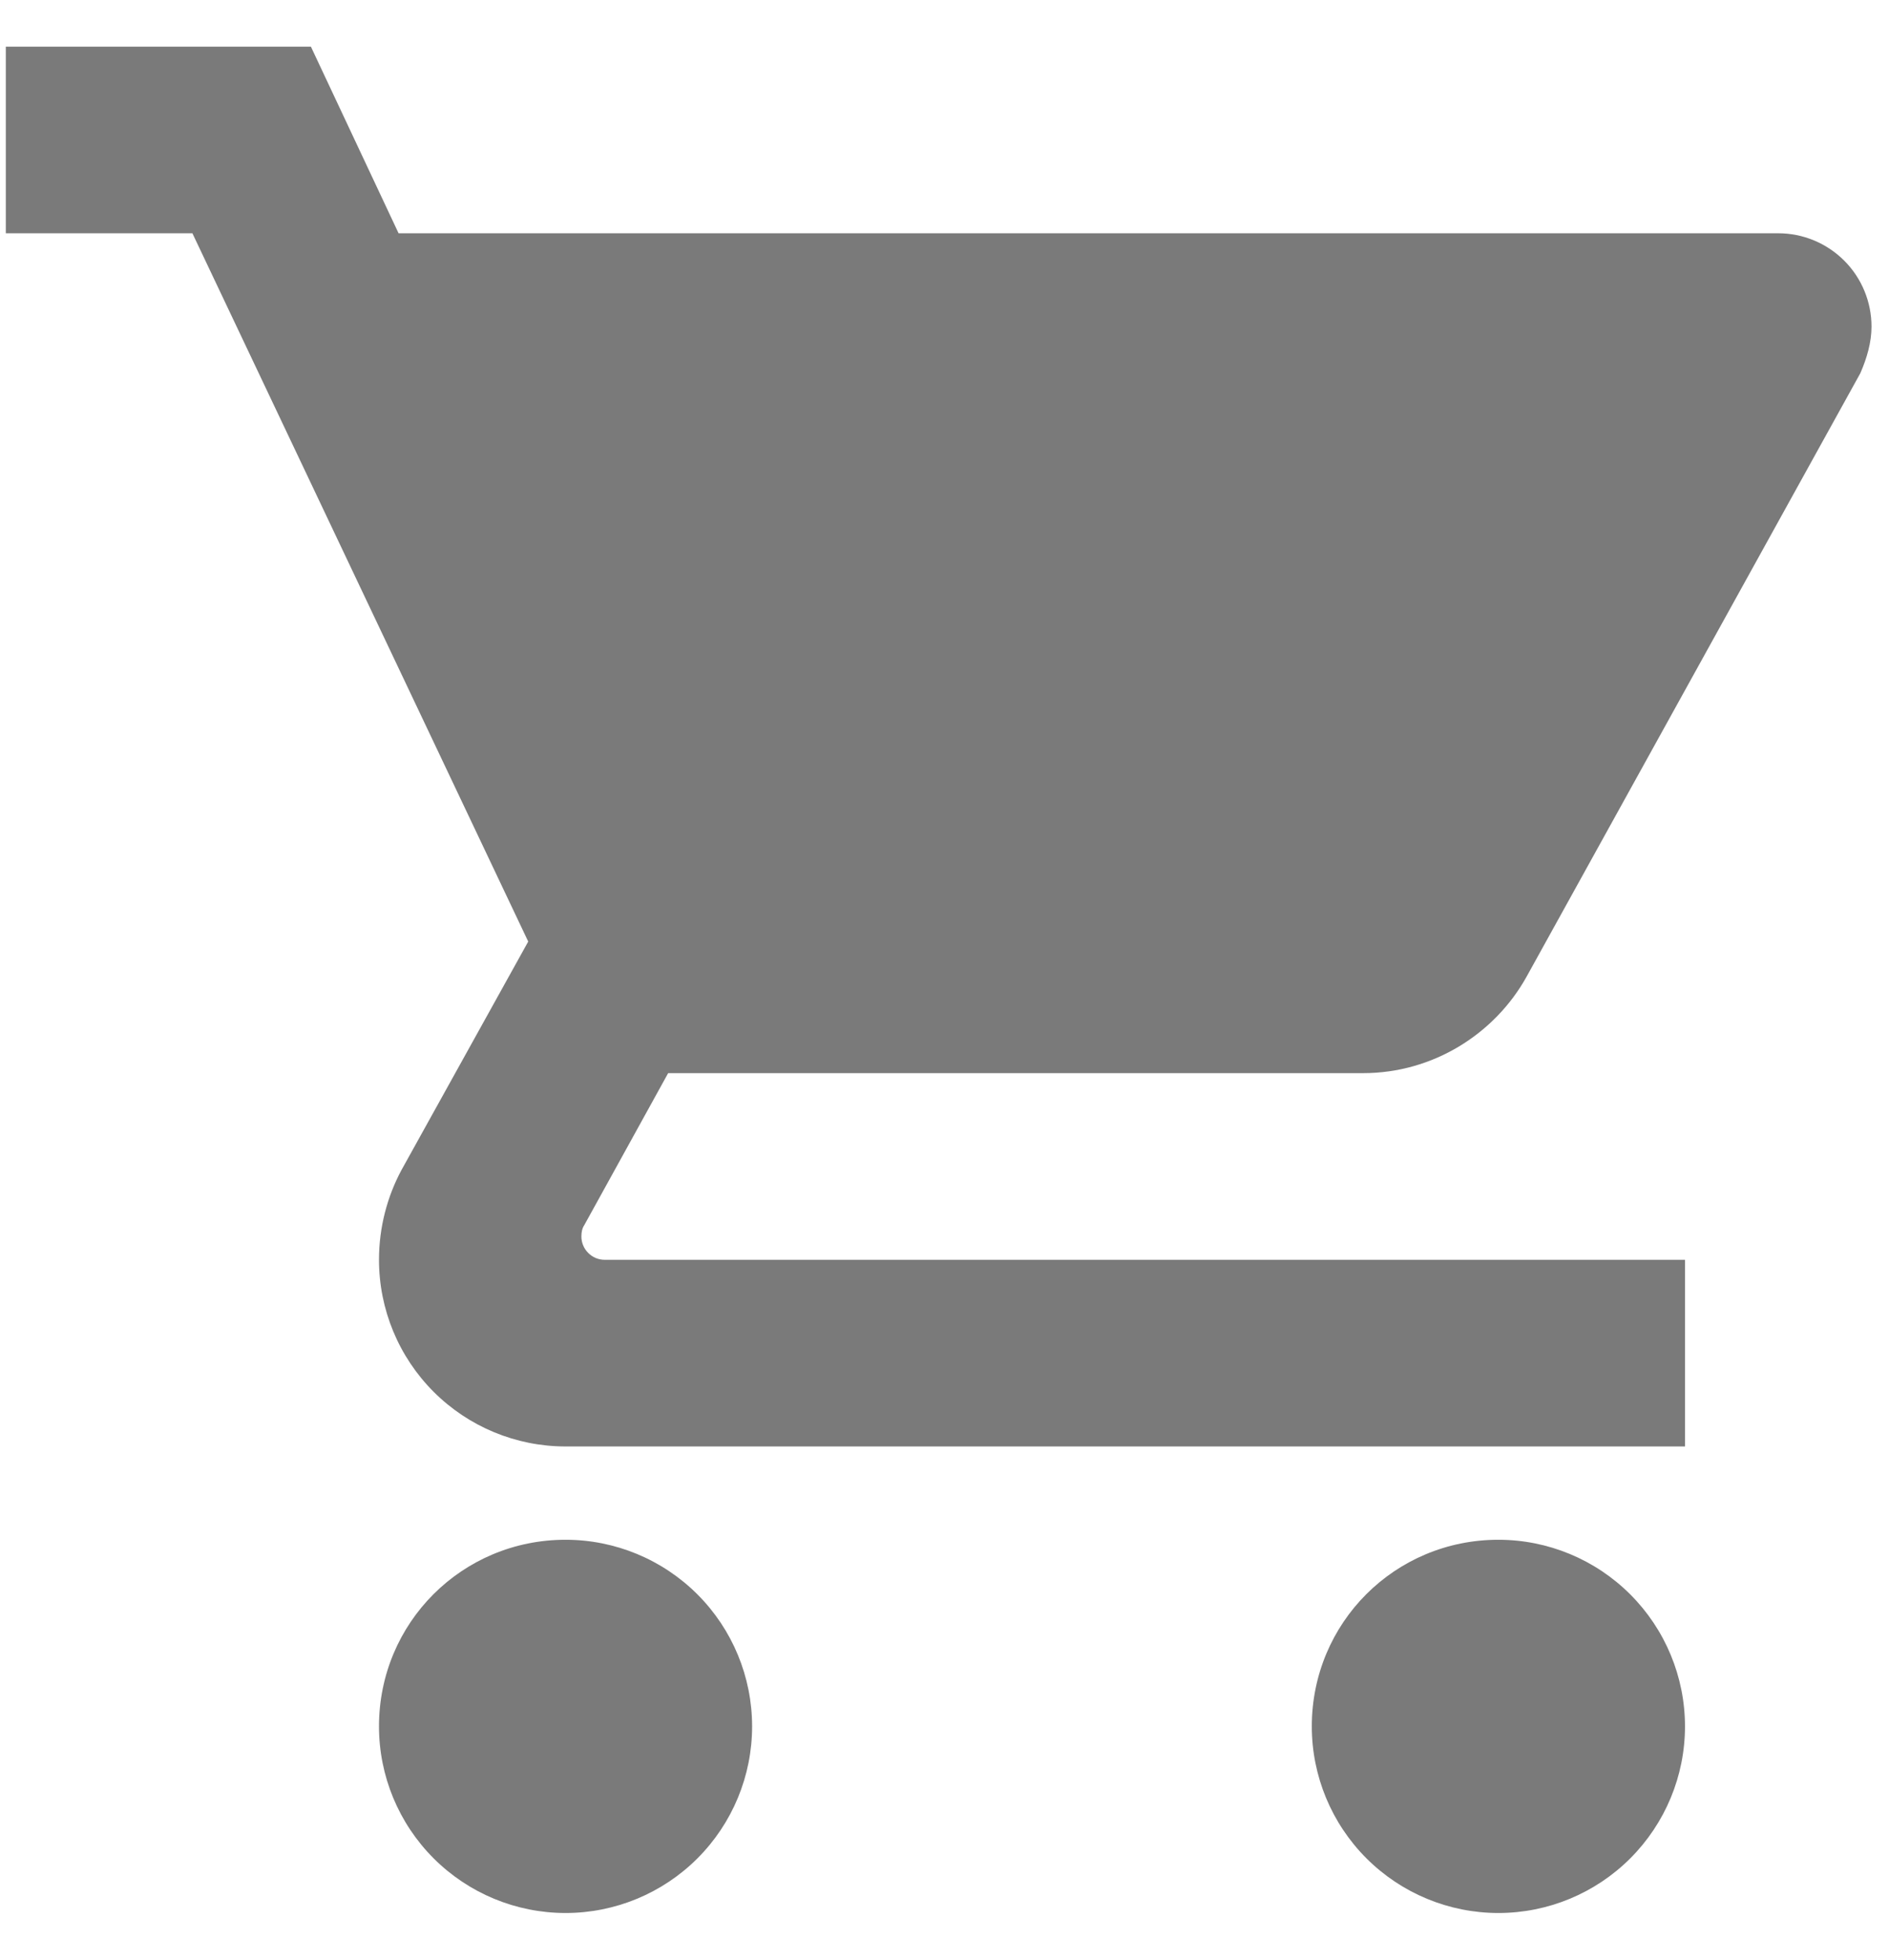 <svg width="27" height="28" viewBox="0 0 27 28" fill="none" xmlns="http://www.w3.org/2000/svg">
<path d="M21.417 22C19.937 22 18.75 23.187 18.75 24.667C18.75 25.374 19.031 26.052 19.531 26.552C20.031 27.052 20.71 27.333 21.417 27.333C22.124 27.333 22.802 27.052 23.302 26.552C23.802 26.052 24.084 25.374 24.084 24.667C24.084 23.959 23.802 23.281 23.302 22.781C22.802 22.281 22.124 22 21.417 22ZM0.083 0.667V3.333H2.75L7.55 13.453L5.737 16.72C5.537 17.093 5.417 17.533 5.417 18C5.417 18.707 5.698 19.386 6.198 19.886C6.698 20.386 7.376 20.667 8.084 20.667H24.084V18H8.643C8.555 18 8.47 17.965 8.408 17.902C8.345 17.84 8.31 17.755 8.31 17.667C8.31 17.6 8.323 17.547 8.35 17.507L9.55 15.333H19.483C20.483 15.333 21.363 14.773 21.817 13.96L26.59 5.333C26.683 5.12 26.75 4.893 26.75 4.667C26.75 4.313 26.61 3.974 26.36 3.724C26.11 3.474 25.77 3.333 25.417 3.333H5.697L4.444 0.667M8.084 22C6.604 22 5.417 23.187 5.417 24.667C5.417 25.374 5.698 26.052 6.198 26.552C6.698 27.052 7.376 27.333 8.084 27.333C8.791 27.333 9.469 27.052 9.969 26.552C10.469 26.052 10.75 25.374 10.75 24.667C10.75 23.959 10.469 23.281 9.969 22.781C9.469 22.281 8.791 22 8.084 22Z" fill="#7A7A7A"/>
</svg>
